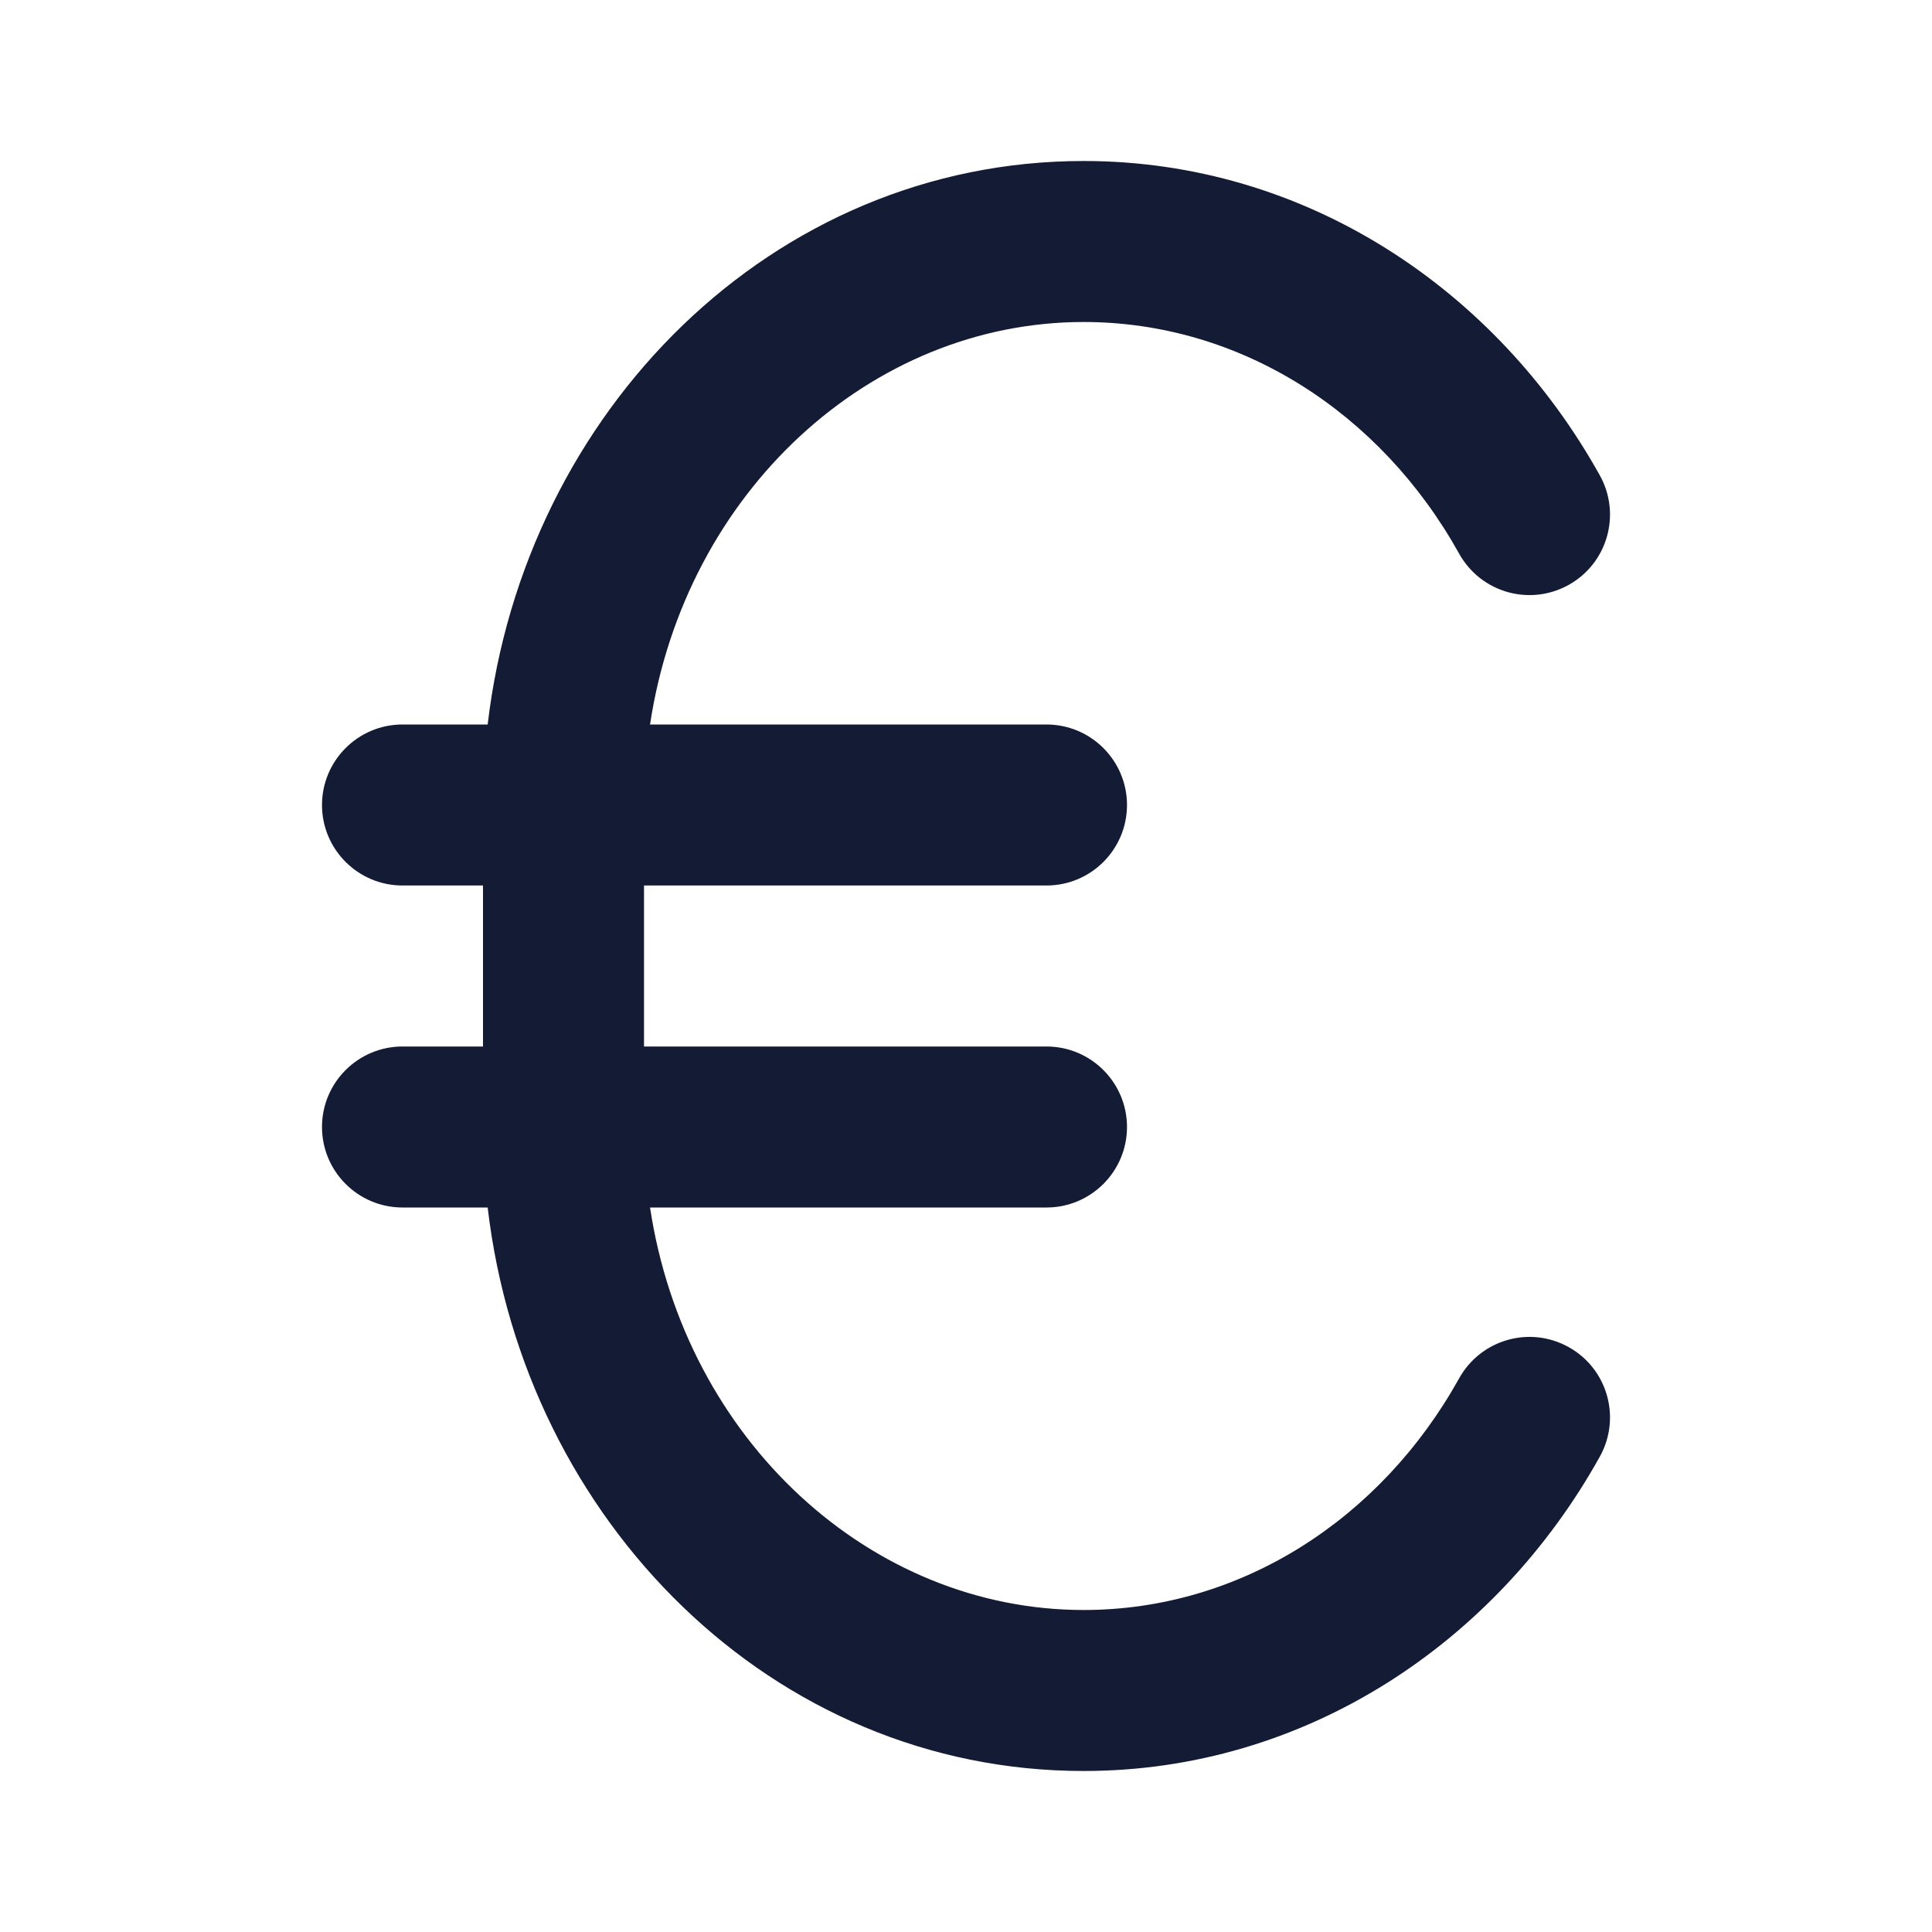 <svg width="24" height="24" viewBox="0 0 24 24" fill="none" xmlns="http://www.w3.org/2000/svg">
<path fill-rule="evenodd" clip-rule="evenodd" d="M6.058 9C6.514 5.111 9.593 2 13.461 2C16.216 2 18.588 3.594 19.874 5.906C20.142 6.389 19.969 6.998 19.486 7.266C19.003 7.535 18.395 7.361 18.126 6.878C17.151 5.125 15.408 4 13.461 4C10.816 4 8.512 6.11 8.075 9H13C13.552 9 14 9.448 14 10C14 10.552 13.552 11 13 11H8V13H13C13.552 13 14 13.448 14 14C14 14.552 13.552 15 13 15H8.075C8.512 17.89 10.816 20 13.461 20C15.408 20 17.151 18.875 18.126 17.122C18.395 16.639 19.003 16.465 19.486 16.734C19.969 17.002 20.142 17.611 19.874 18.094C18.588 20.406 16.216 22 13.461 22C9.593 22 6.514 18.889 6.058 15H5C4.448 15 4 14.552 4 14C4 13.448 4.448 13 5 13H6V11H5C4.448 11 4 10.552 4 10C4 9.448 4.448 9 5 9H6.058Z" fill="#141B34"/>
</svg>
